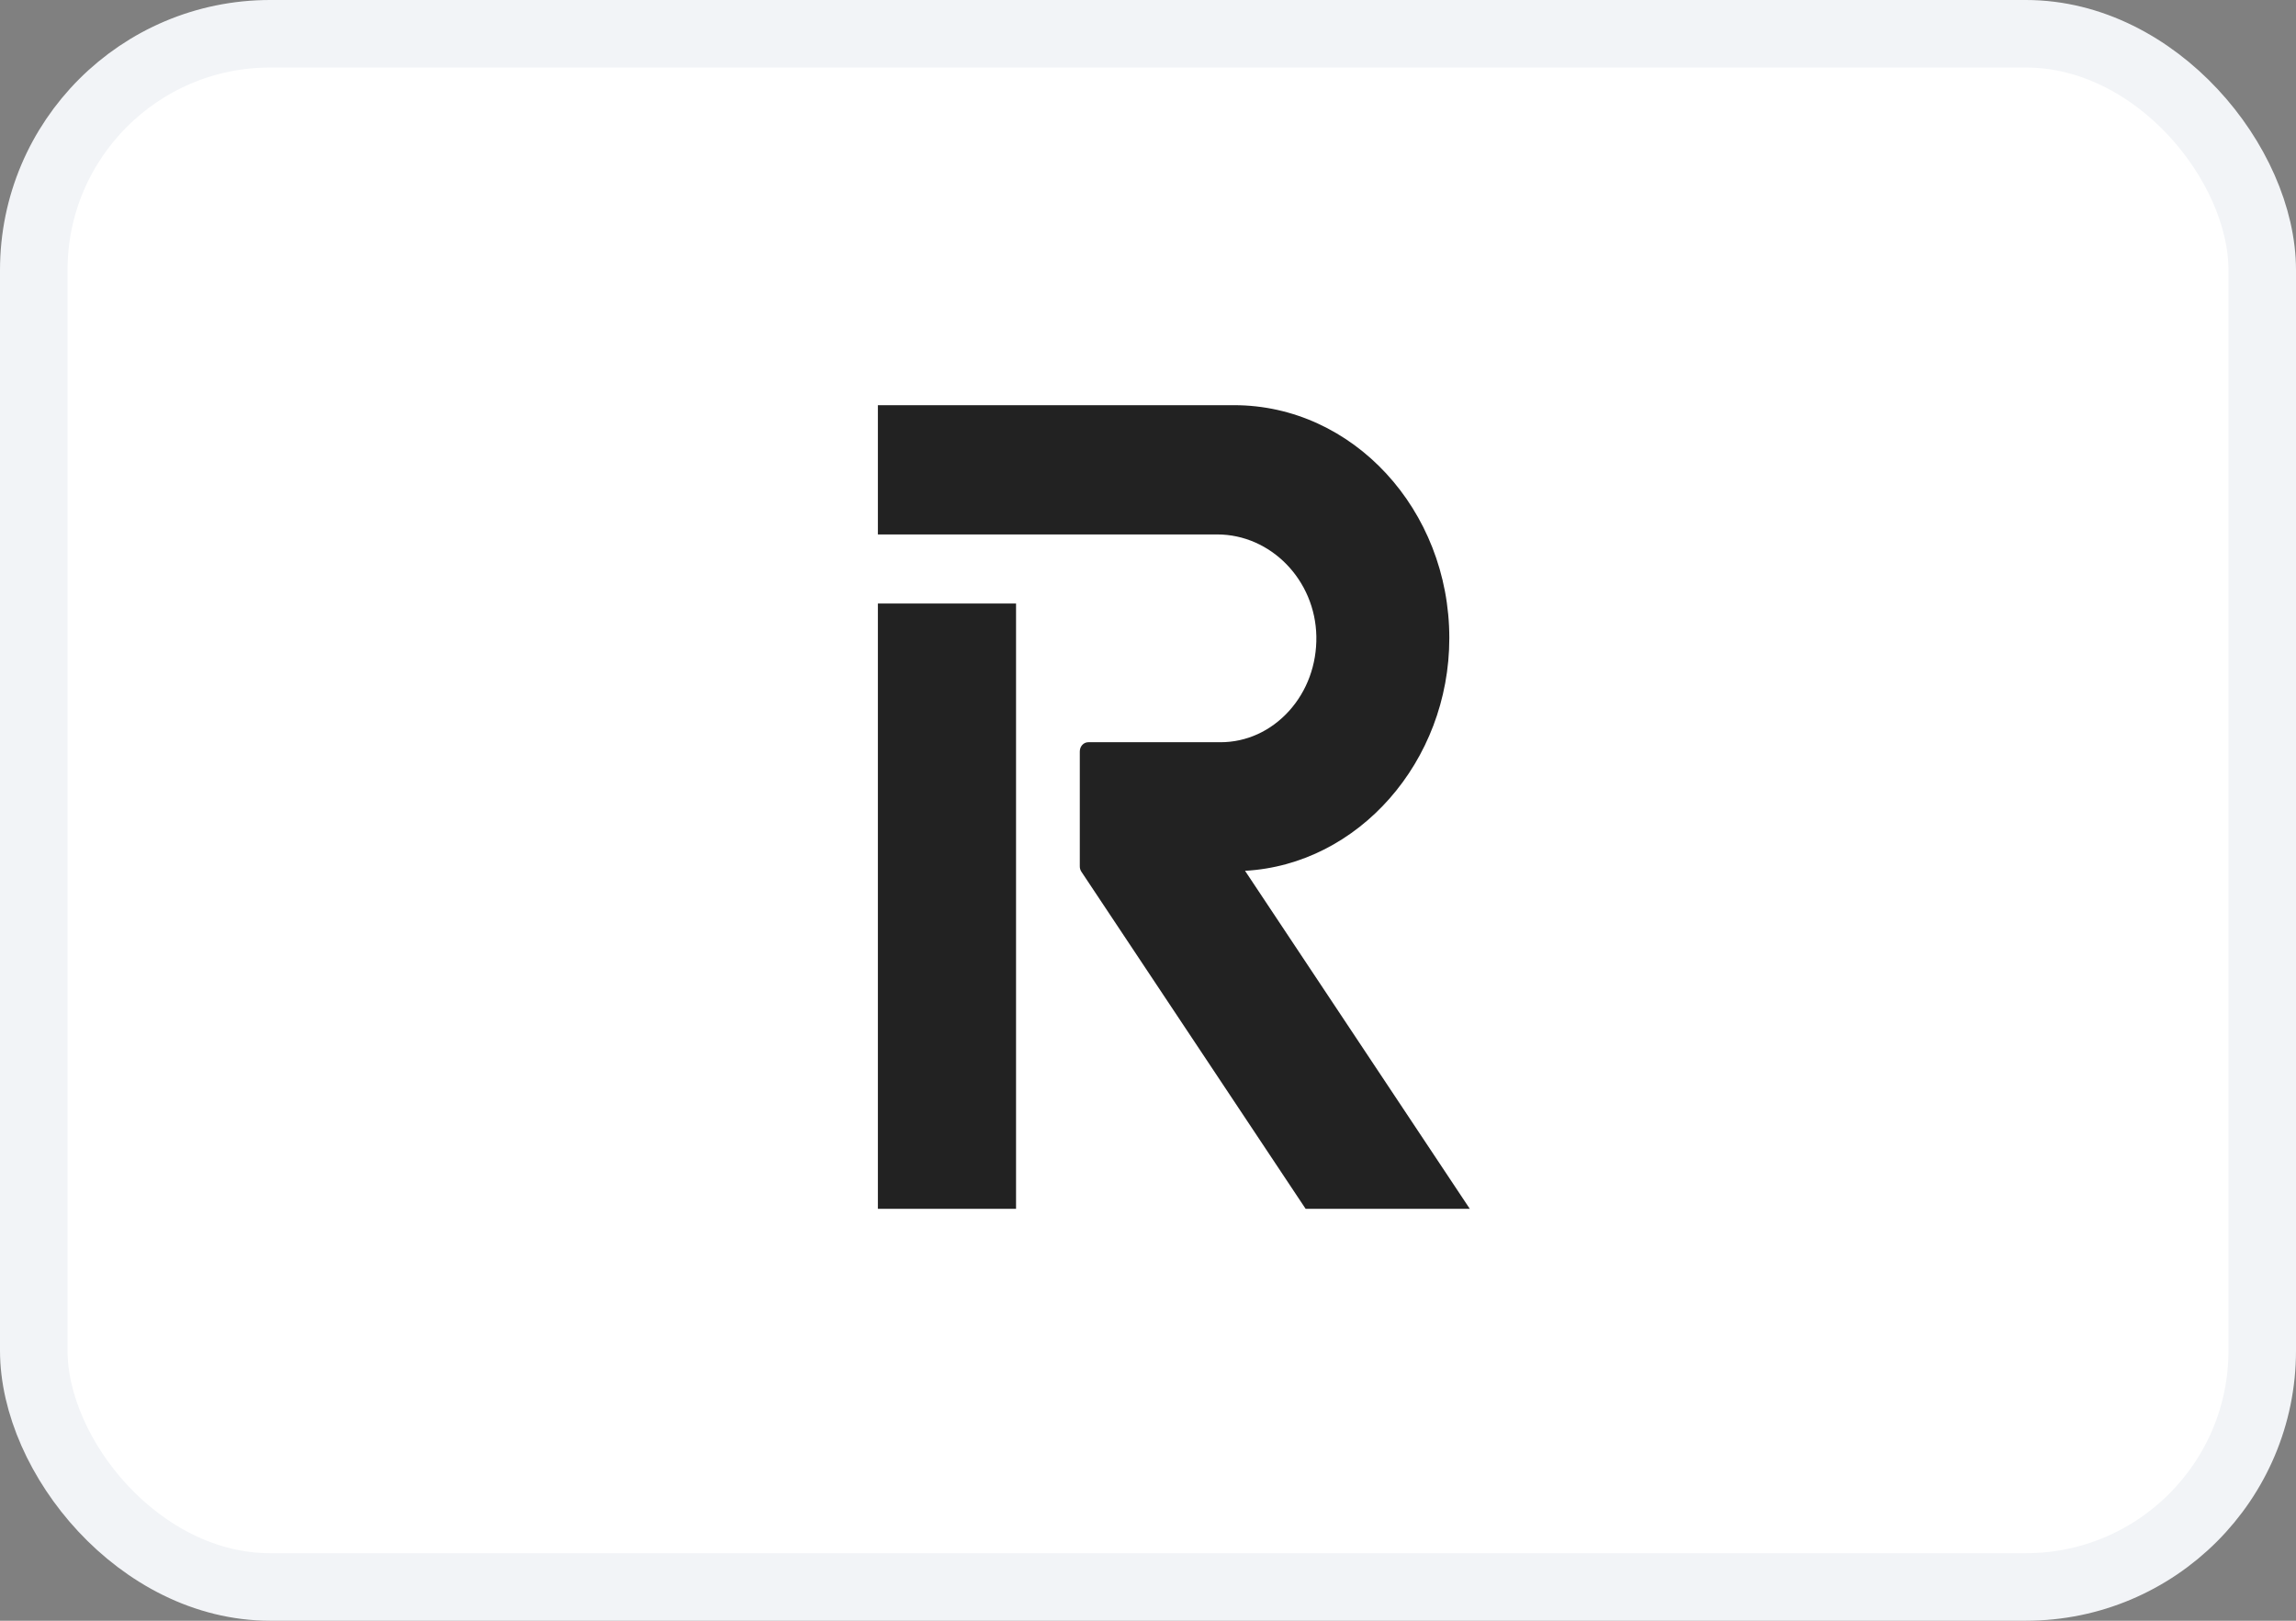 <svg width="34" height="24" viewBox="0 0 34 24" fill="none" xmlns="http://www.w3.org/2000/svg">
<rect x="0" y="0" width="34" height="24" fill="#808080" stroke="none"/>
<rect x="0.5" y="0.5" width="33" height="23" rx="3.5" fill="white"/>
<rect x="0.5" y="0.5" width="33" height="23" rx="3.5" stroke="#F2F4F7"/>
<g clip-path="url(#clip0_6501_5574)">
<path fill-rule="evenodd" clip-rule="evenodd" d="M15.046 8.937H13V17.9H15.046V8.937ZM21.462 9.449C21.462 7.548 20.032 6 18.275 6H13V7.914H18.024C18.82 7.914 19.478 8.591 19.493 9.423C19.5 9.84 19.356 10.233 19.087 10.53C18.817 10.827 18.457 10.991 18.073 10.991H16.116C16.046 10.991 15.99 11.052 15.99 11.128V12.829C15.99 12.858 15.998 12.885 16.014 12.909L19.334 17.9H21.765L18.437 12.895C20.113 12.804 21.462 11.278 21.462 9.449Z" fill="#222222"/>
</g>
<defs>
<clipPath id="clip0_6501_5574">
<rect width="9" height="12" fill="white" transform="translate(13 6)"/>
</clipPath>
</defs>
</svg>
